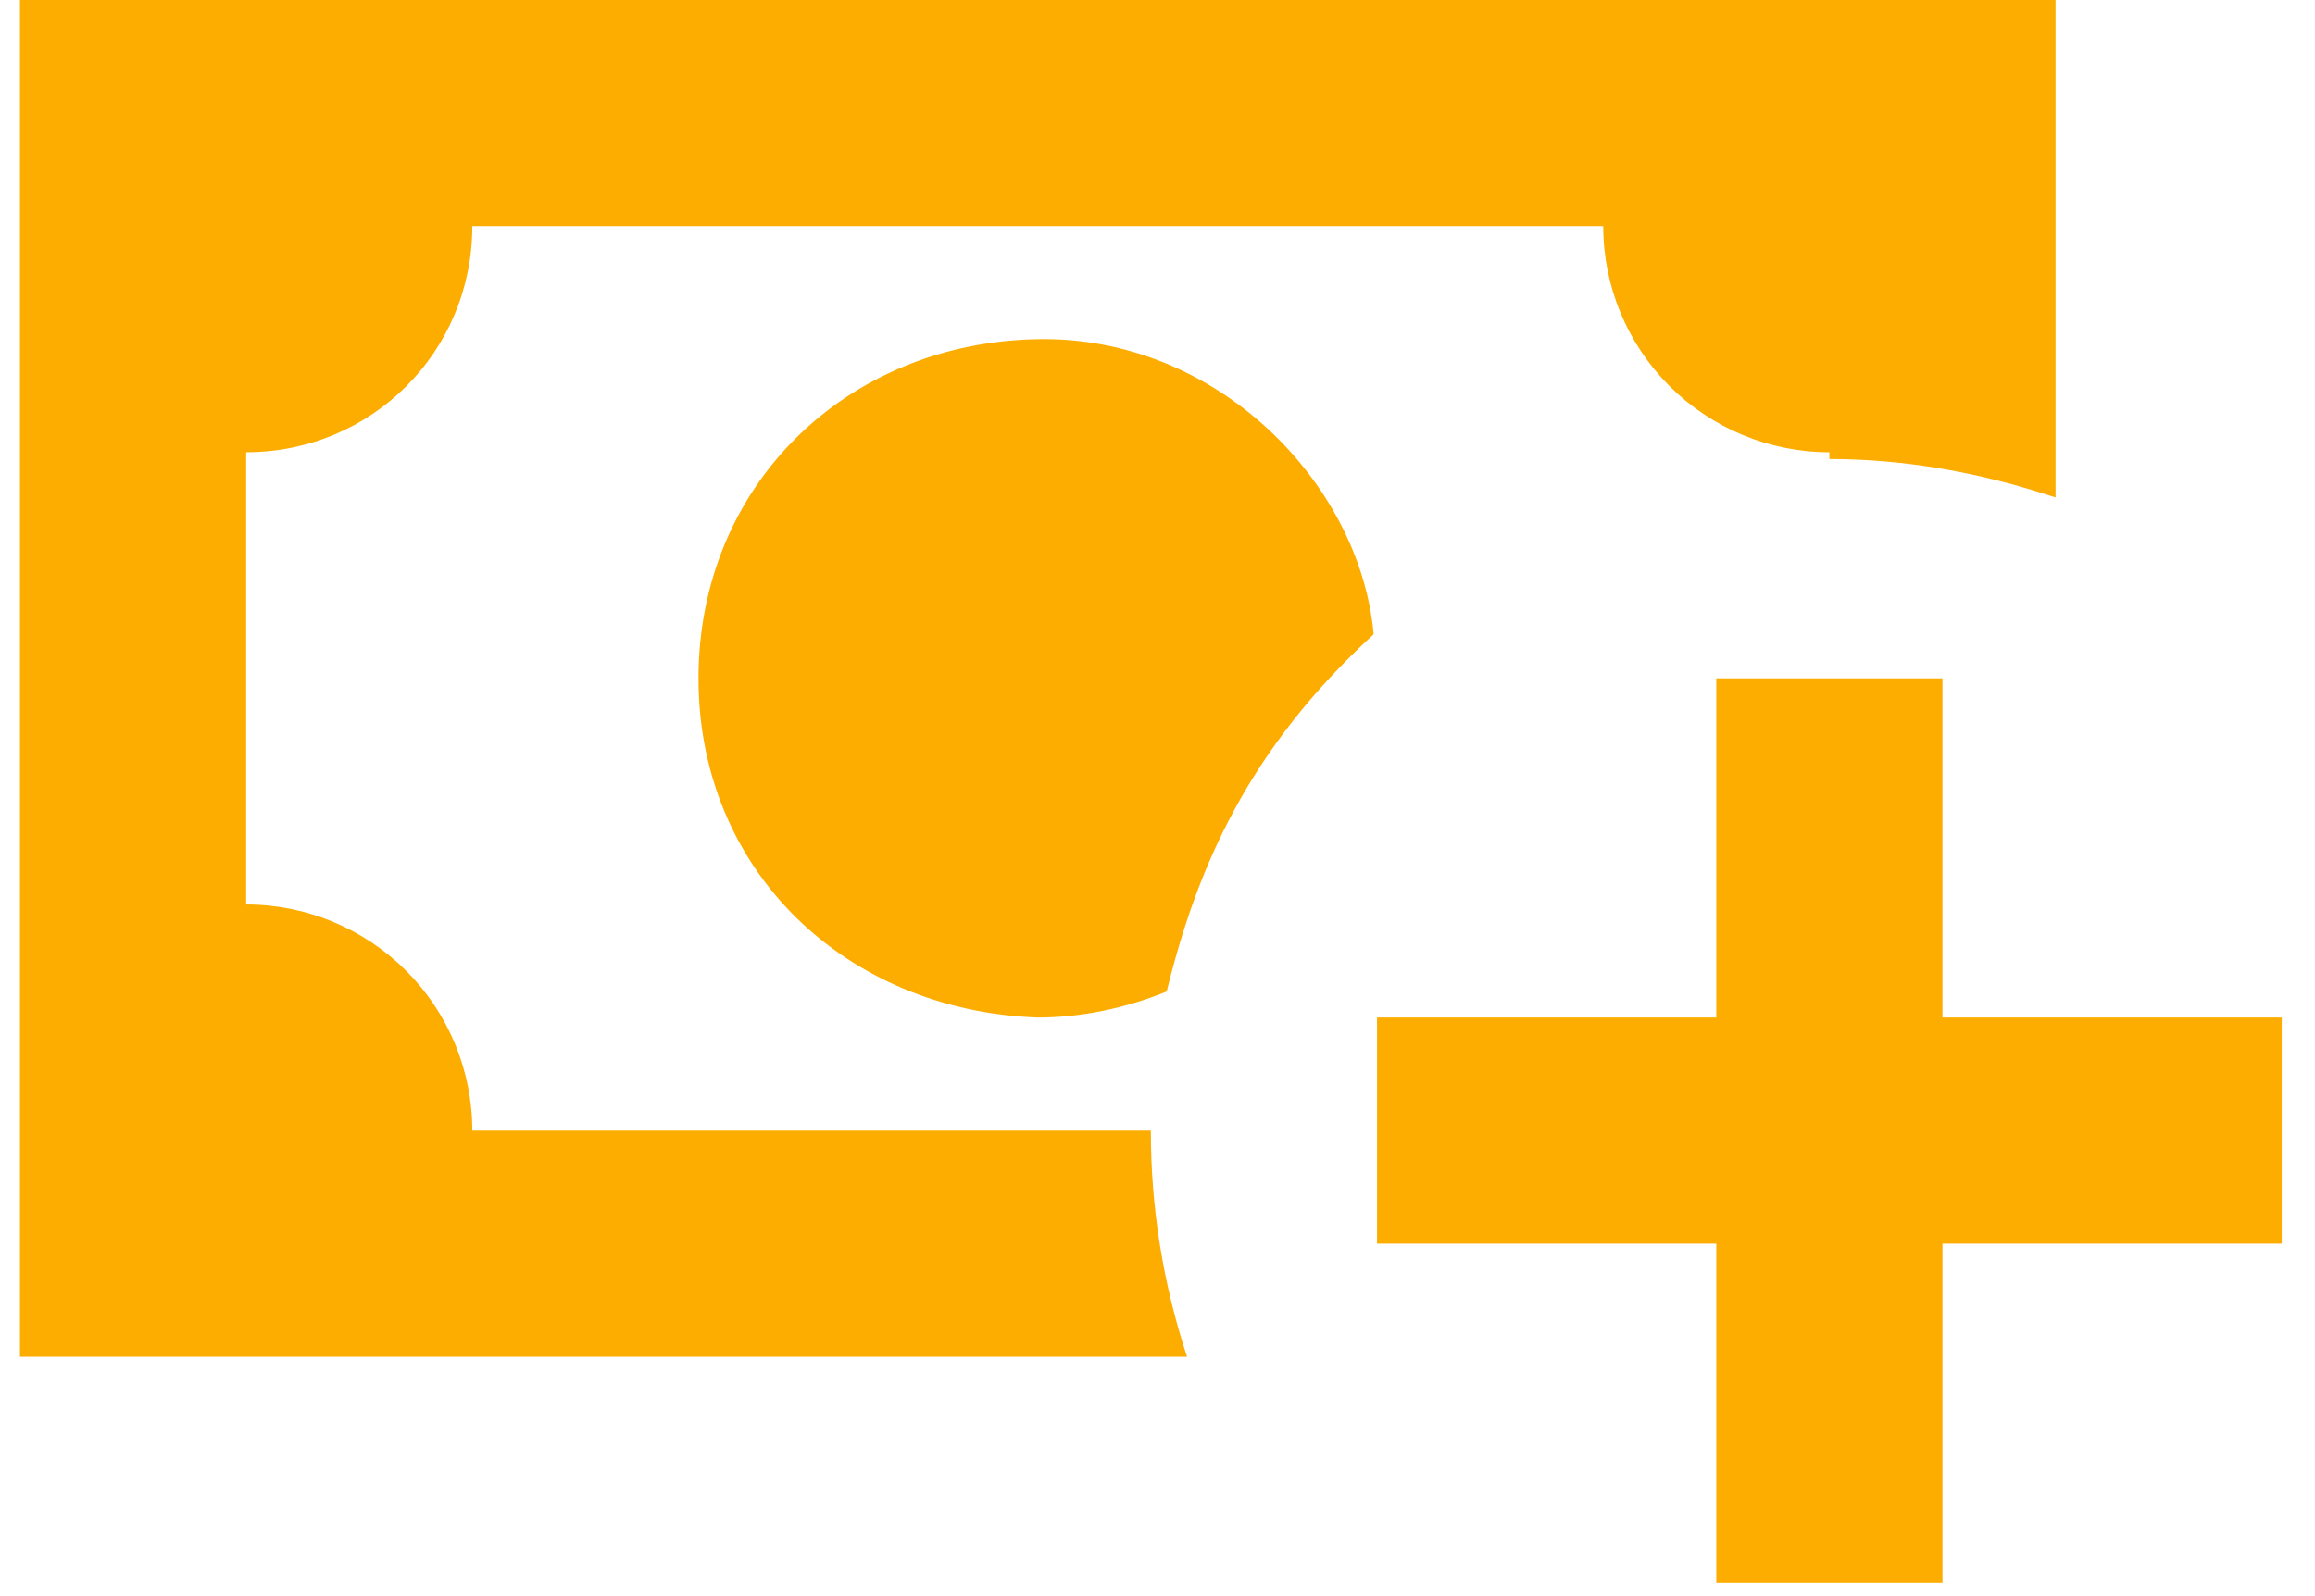 <svg width="58" height="40" viewBox="0 0 58 40" fill="none" xmlns="http://www.w3.org/2000/svg">
<path d="M34.5 25.5V31.167H43V39.667H48.667V31.167H57.167V25.5H48.667V17H43V25.5H34.5ZM34.415 15.895C34.075 12.127 30.505 8.415 26 8.5C21.183 8.585 17.5 12.183 17.5 17C17.5 21.817 21.183 25.33 26 25.5C27.077 25.5 28.182 25.273 29.23 24.848C29.995 21.732 31.27 18.785 34.415 15.895ZM28.833 28.333H11.833C11.833 26.83 11.236 25.389 10.174 24.326C9.111 23.264 7.67 22.667 6.167 22.667V11.333C9.312 11.333 11.833 8.812 11.833 5.667H40.167C40.167 7.17 40.764 8.611 41.826 9.674C42.889 10.736 44.33 11.333 45.833 11.333V11.503C47.732 11.503 49.63 11.843 51.5 12.467V0H0.5V34H29.74C29.138 32.171 28.832 30.258 28.833 28.333Z" fill="#FCAD00"/>
</svg>
